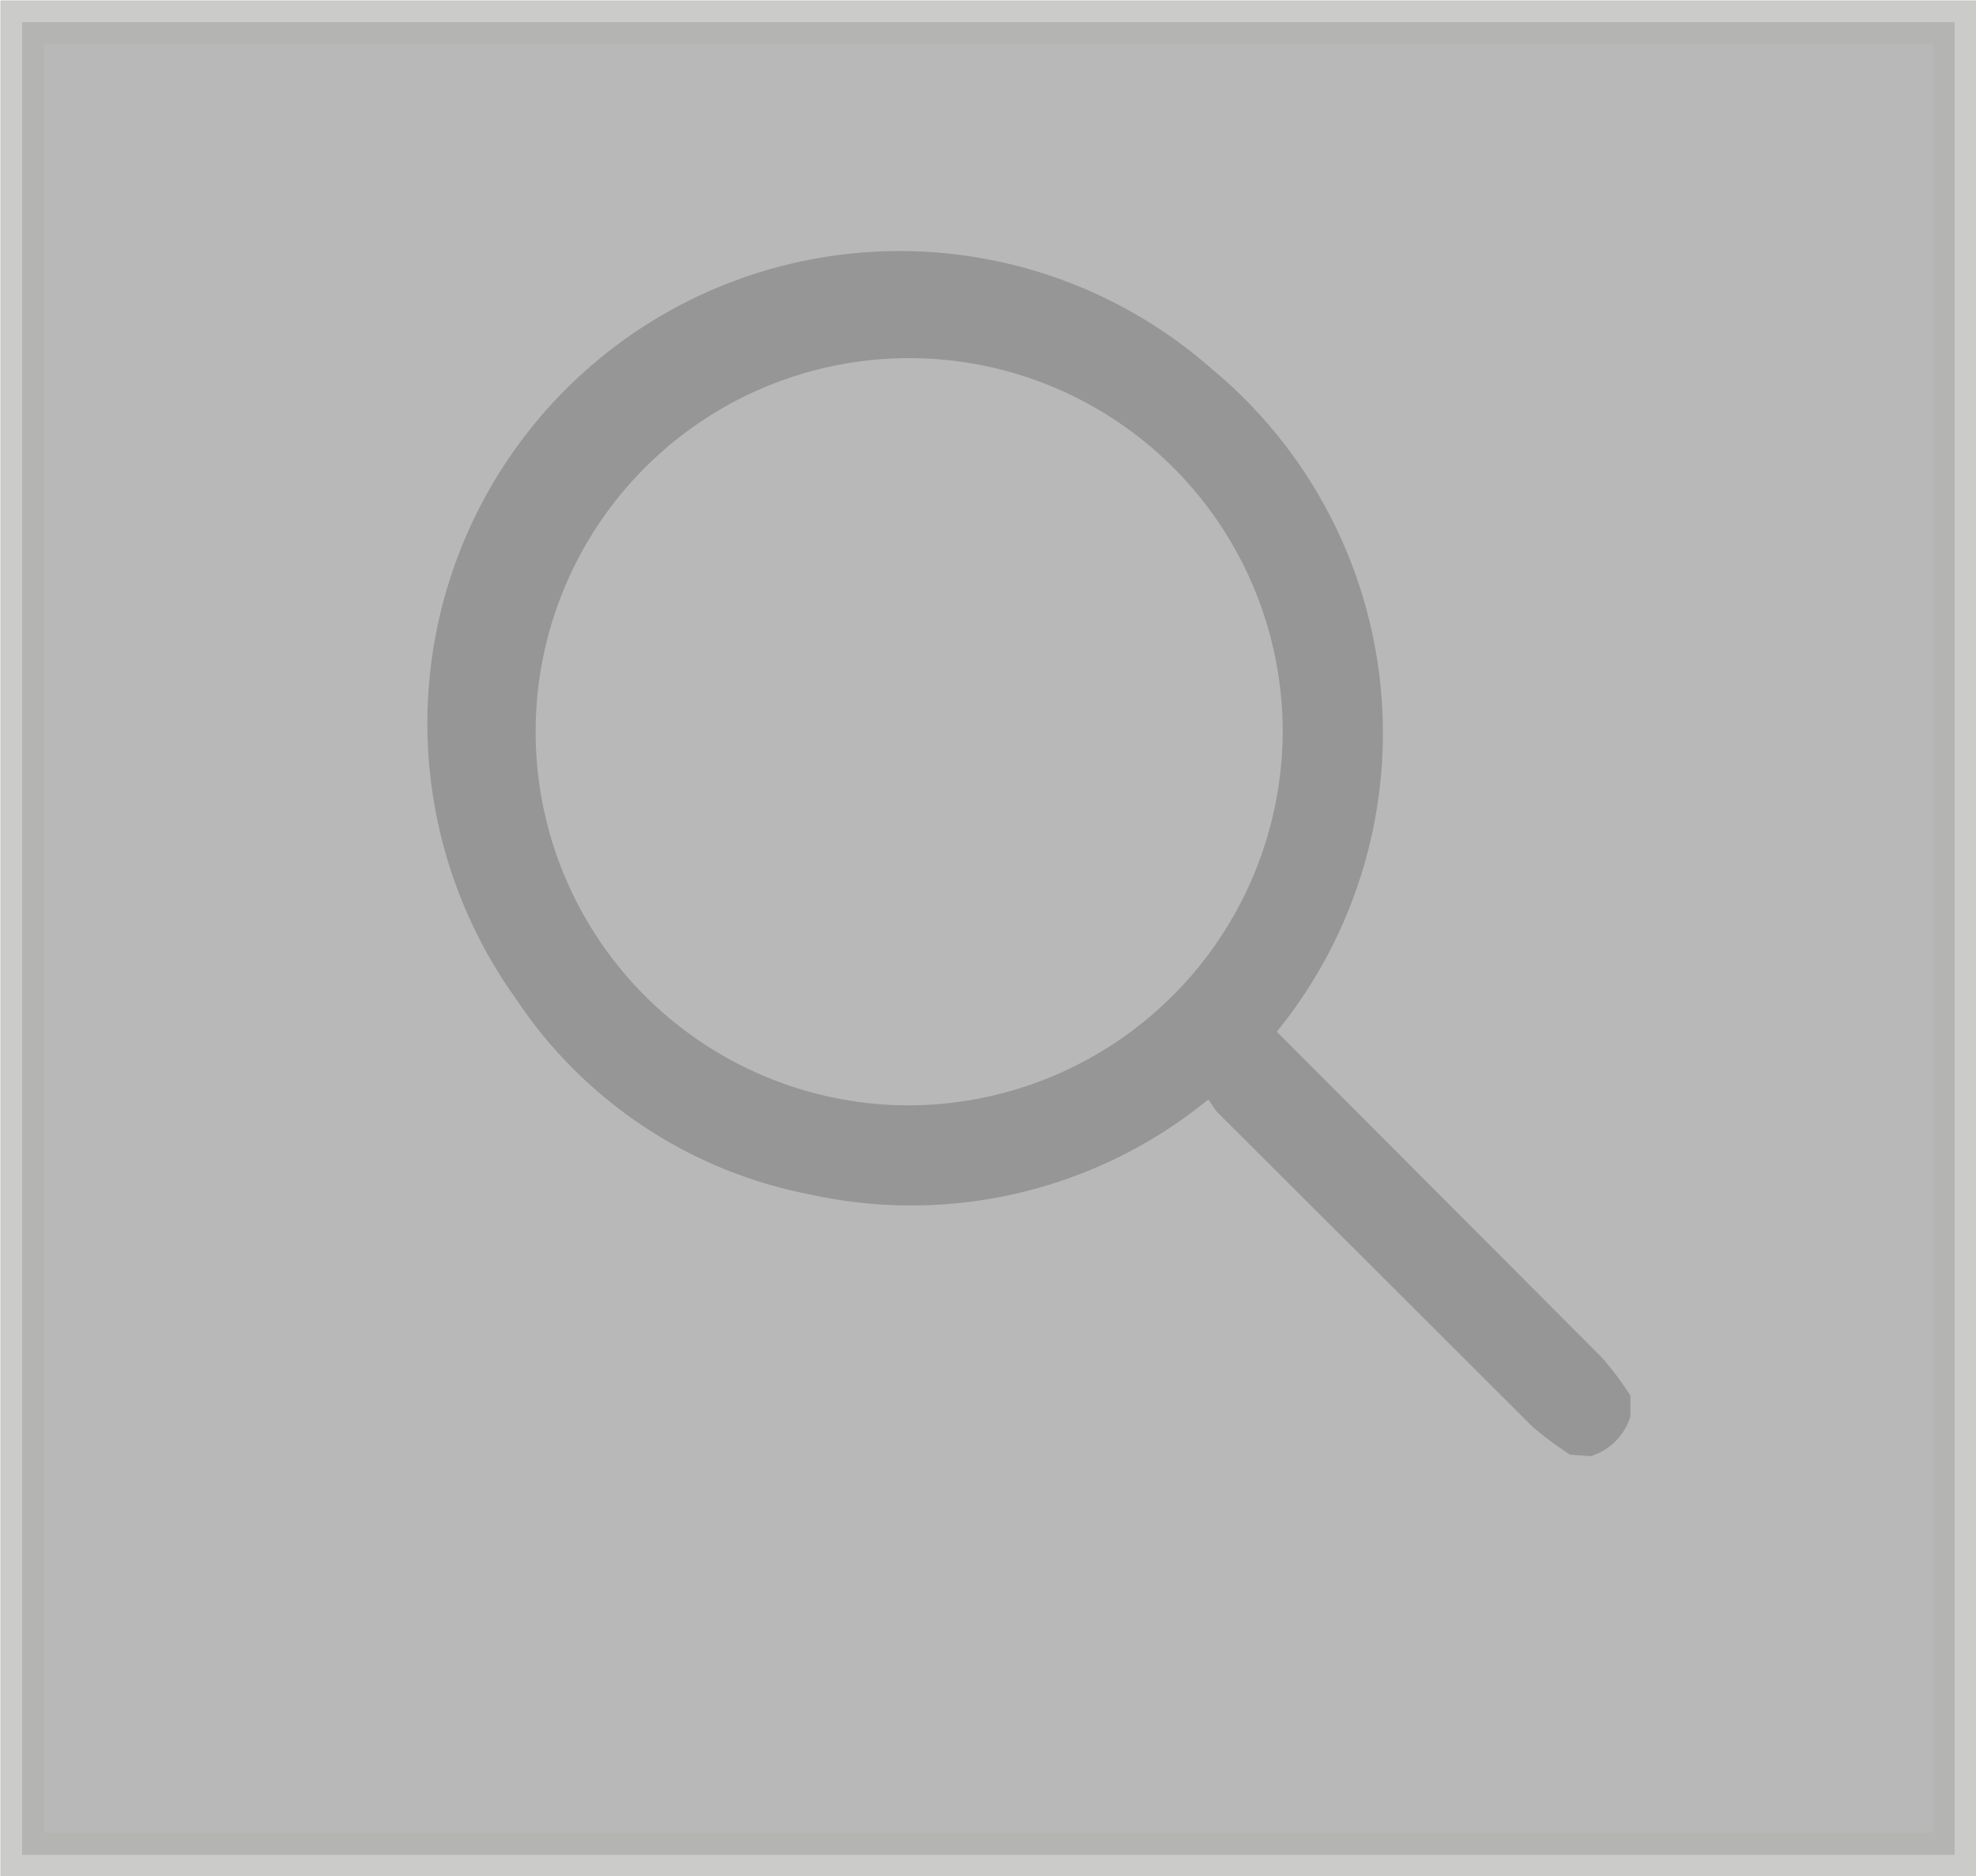 <svg xmlns="http://www.w3.org/2000/svg" viewBox="0 0 26.82 25.46"><defs><style>.cls-1,.cls-2{fill:#969696;}.cls-1{stroke:#b2b1af;stroke-miterlimit:10;stroke-width:0.59px;opacity:0.67;}</style></defs><title>lupa_FotoRecurso 8</title><g id="Capa_2" data-name="Capa 2"><g id="Capa_1-2" data-name="Capa 1"><g id="Desplegable_fin"><rect class="cls-1" x="0.3" y="0.3" width="26.23" height="24.87"/><path class="cls-2" d="M21.31,19.74a4.82,4.82,0,0,1-.51-.38l-4.29-4.28-.11-.16A6.37,6.37,0,0,1,11,16.21,6.2,6.2,0,0,1,7,13.55,6.41,6.41,0,0,1,16.44,5a6.42,6.42,0,0,1,.89,9l.13.13,4.28,4.29a4.15,4.15,0,0,1,.39.52v.28a.81.81,0,0,1-.54.54Zm-3.9-9.8A5.07,5.07,0,1,0,12.35,15,5.09,5.09,0,0,0,17.41,9.94Z"/></g></g></g></svg>